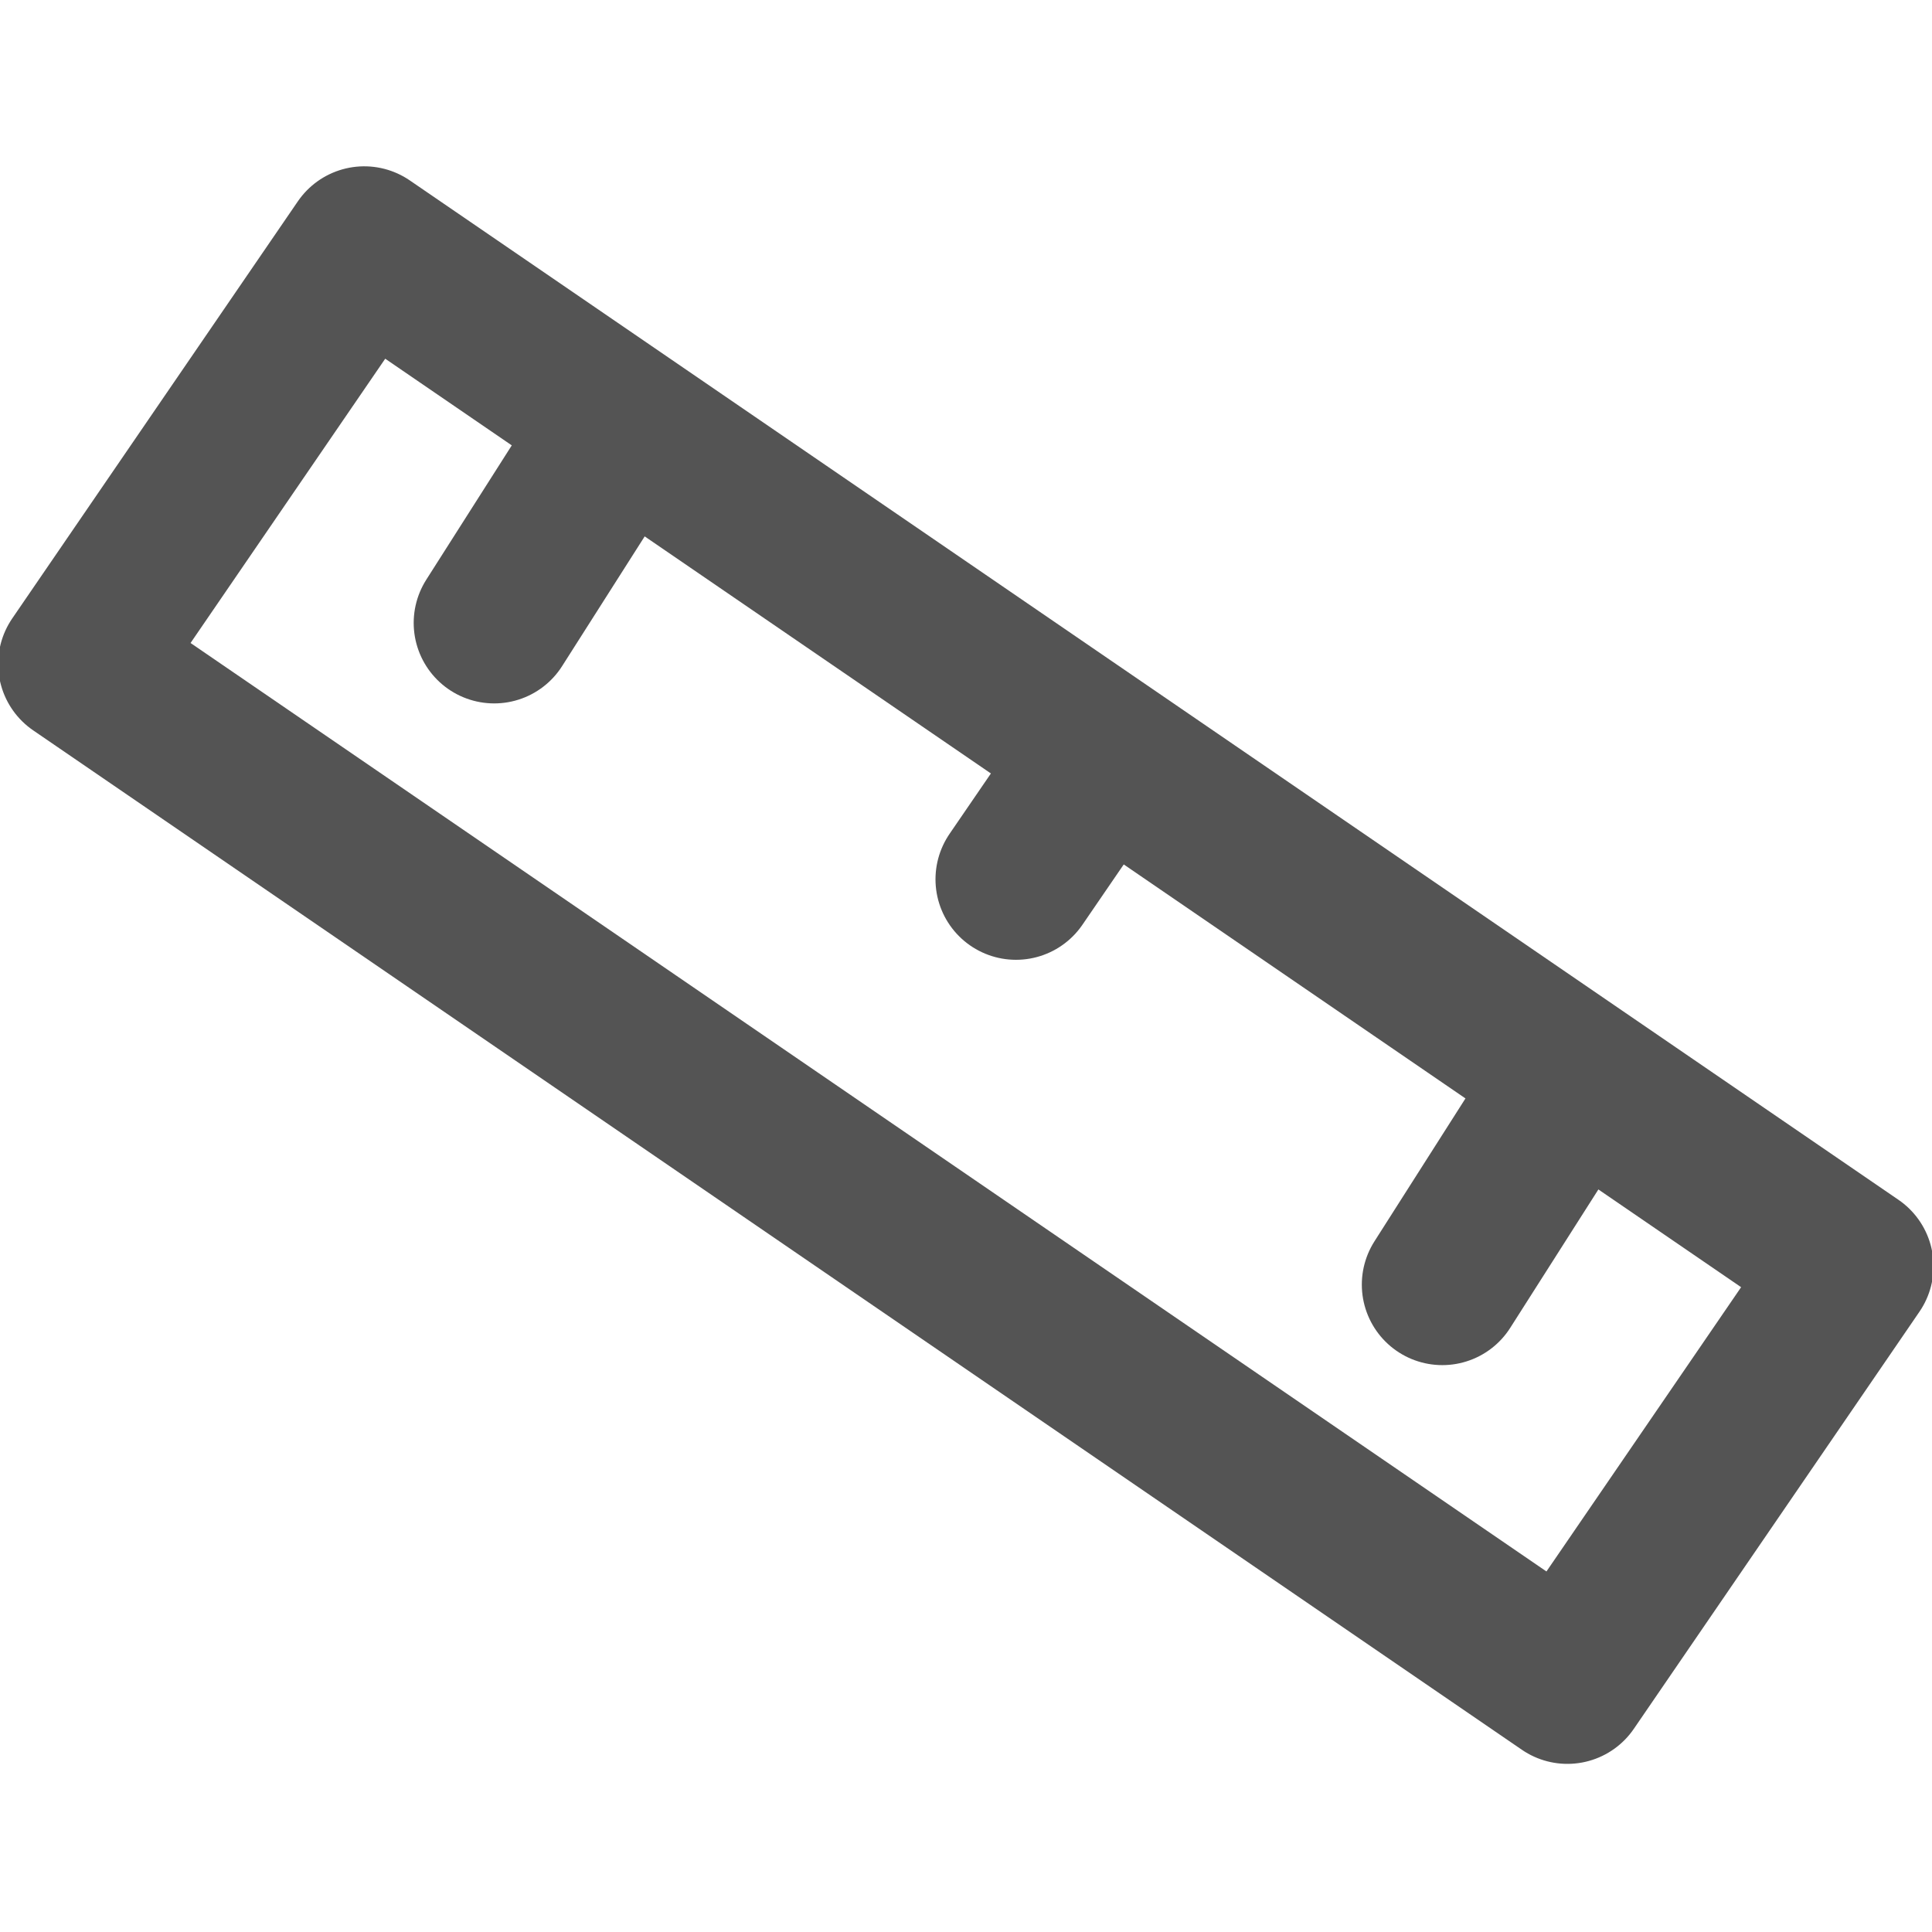<?xml version="1.0" encoding="UTF-8" standalone="no"?>
<svg
   xmlns:dc="http://purl.org/dc/elements/1.1/"
   xmlns:cc="http://creativecommons.org/ns#"
   xmlns:rdf="http://www.w3.org/1999/02/22-rdf-syntax-ns#"
   xmlns:svg="http://www.w3.org/2000/svg"
   xmlns="http://www.w3.org/2000/svg"
   xmlns:sodipodi="http://sodipodi.sourceforge.net/DTD/sodipodi-0.dtd"
   xmlns:inkscape="http://www.inkscape.org/namespaces/inkscape"
   id="Слой_1"
   data-name="Слой 1"
   viewBox="0 0 24 24"
   version="1.1"
   sodipodi:docname="measurement.svg"
   inkscape:version="1.0.1 (3bc2e813f5, 2020-09-07)">
  <sodipodi:namedview
     pagecolor="#ffffff"
     bordercolor="#666666"
     borderopacity="1"
     objecttolerance="10"
     gridtolerance="10"
     guidetolerance="10"
     inkscape:pageopacity="0"
     inkscape:pageshadow="2"
     inkscape:window-width="1609"
     inkscape:window-height="1286"
     id="namedview30"
     showgrid="true"
     inkscape:zoom="27.961538"
     inkscape:cx="11.252714"
     inkscape:cy="13.90856"
     inkscape:window-x="0"
     inkscape:window-y="37"
     inkscape:window-maximized="0"
     inkscape:document-rotation="0"
     inkscape:current-layer="Слой_1">
    <inkscape:grid
       type="xygrid"
       id="grid_kicad"
       spacingx="0.5"
       spacingy="0.5"
       color="#9999ff"
       opacity="0.13"
       empspacing="2" />
  </sodipodi:namedview>
  <defs
     id="defs25689">
    <style
       id="style25687">.cls-1{fill:none;stroke:#545454;stroke-linecap:round;stroke-linejoin:round;stroke-width:2px;}</style>
  </defs>
  <title
     id="title25691">measurement</title>
  <rect
     class="cls-1"
     x="5.466"
     y="-0.027"
     width="22.414"
     height="6.28"
     transform="rotate(34.402)"
     id="rect25693" />
  <line
     class="cls-1"
     x1="12.621"
     y1="10.923"
     x2="13.649"
     y2="9.422"
     id="line25695" />
  <line
     class="cls-1"
     x1="17.917"
     y1="15.958"
     x2="19.319"
     y2="13.757"
     id="line25697" />
  <line
     class="cls-1"
     x1="6.139"
     y1="7.738"
     x2="7.54"
     y2="5.537"
     id="line25699" />
</svg>
